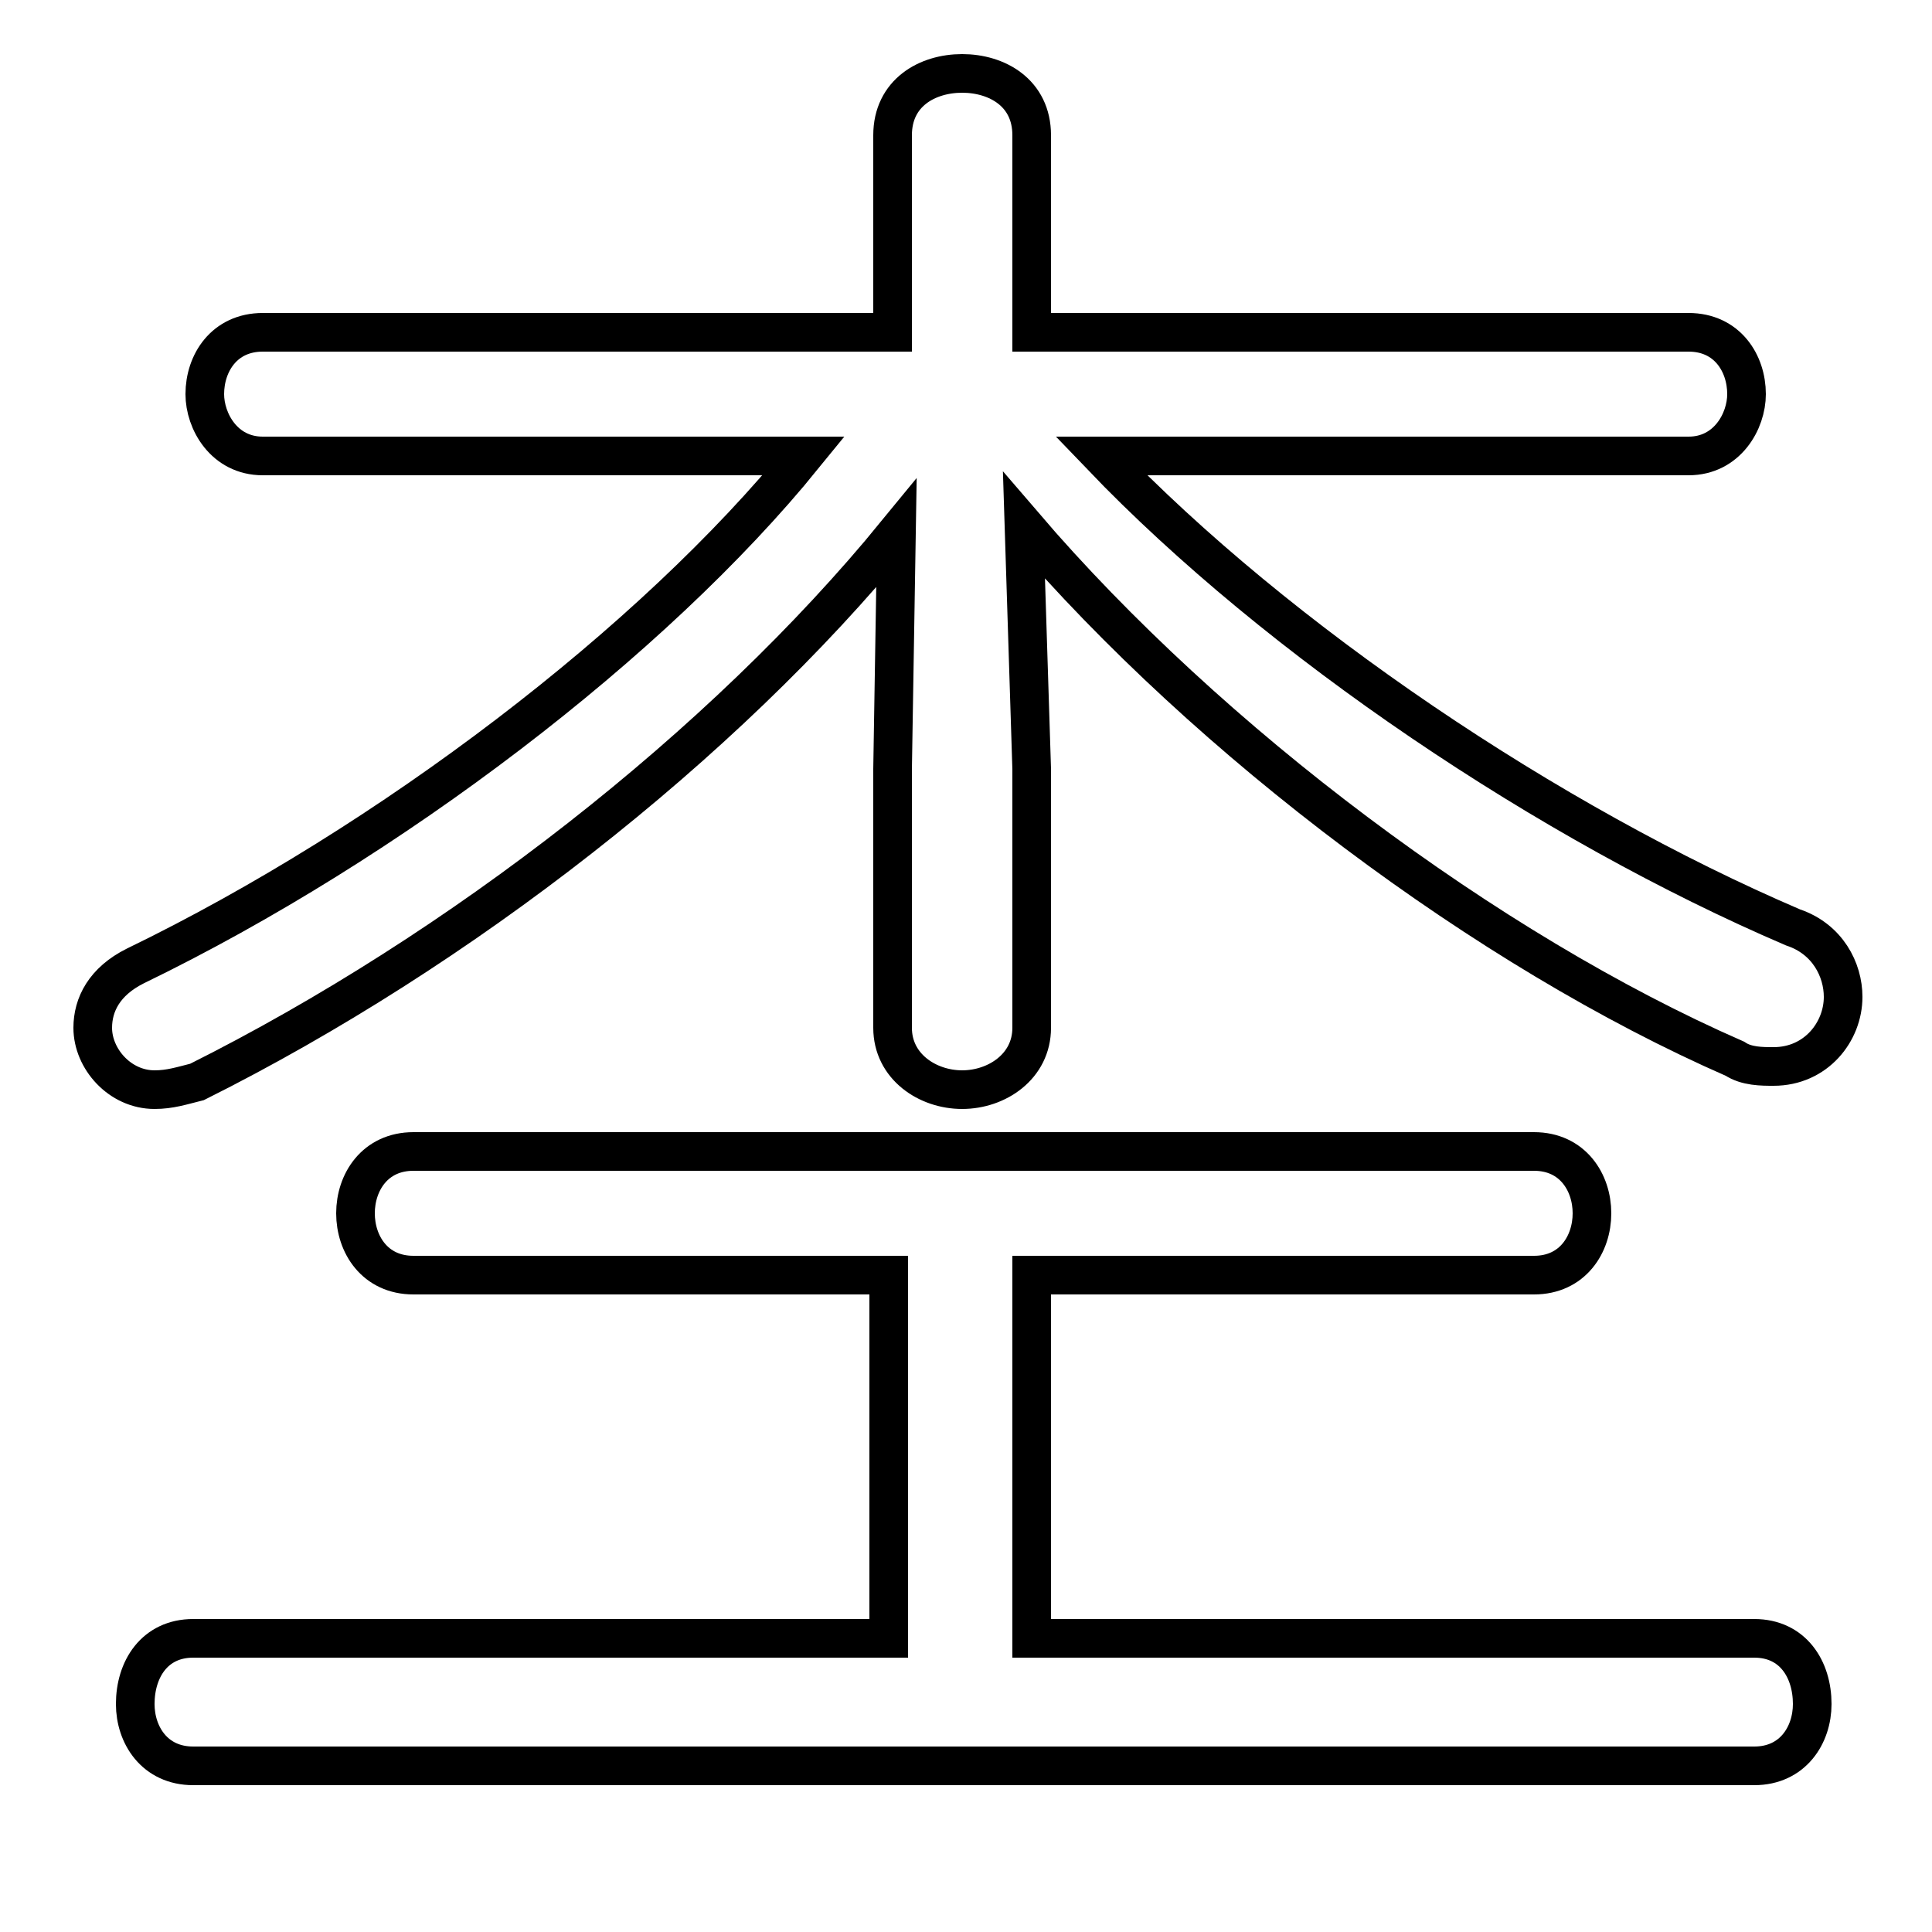 <svg xmlns="http://www.w3.org/2000/svg" viewBox="0 -44.0 50.0 50.0">
    <rect x="0" y="-44.0" width="50.0" height="50.0" fill="#808080" stroke="none"/>
    <g transform="scale(1, -1)">
        <!-- ボディの枠 -->
        <rect x="0" y="-6.0" width="50.0" height="50.0"
            stroke="white" fill="white"/>
        <!-- グリフ座標系の原点 -->
        <circle cx="0" cy="0" r="5" fill="white"/>
        <!-- グリフのアウトライン -->
        <g style="fill:none;stroke:#000000;stroke-width:1;">
<path d="M 26.7 1.6 L 26.7 11.0 L 39.7 11.0 C 40.7 11.0 41.2 11.8 41.2 12.6 C 41.2 13.4 40.7 14.2 39.7 14.2 L 10.7 14.2 C 9.7 14.2 9.2 13.4 9.2 12.6 C 9.2 11.8 9.7 11.0 10.7 11.0 L 23.0 11.0 L 23.0 1.6 L 5.0 1.6 C 4.0 1.6 3.5 0.8 3.5 -0.1 C 3.5 -0.9 4.0 -1.7 5.0 -1.7 L 45.4 -1.7 C 46.4 -1.7 46.9 -0.9 46.9 -0.1 C 46.9 0.8 46.4 1.6 45.4 1.6 Z M 43.7 32.2 C 44.7 32.2 45.2 33.1 45.2 33.8 C 45.2 34.6 44.7 35.4 43.7 35.4 L 26.7 35.4 L 26.7 40.5 C 26.7 41.6 25.8 42.1 24.9 42.1 C 24.0 42.1 23.1 41.6 23.1 40.5 L 23.1 35.4 L 6.8 35.4 C 5.8 35.4 5.3 34.6 5.3 33.8 C 5.3 33.1 5.8 32.2 6.8 32.2 L 20.8 32.2 C 16.9 27.4 10.1 22.2 3.5 19.0 C 2.7 18.6 2.4 18.0 2.4 17.4 C 2.4 16.6 3.1 15.8 4.0 15.8 C 4.4 15.8 4.7 15.9 5.1 16.0 C 11.9 19.4 18.7 24.7 23.2 30.2 L 23.1 24.1 L 23.1 17.4 C 23.1 16.4 24.0 15.8 24.9 15.8 C 25.8 15.8 26.7 16.4 26.7 17.4 L 26.7 24.1 L 26.5 30.4 C 31.3 24.8 38.5 19.4 44.9 16.6 C 45.2 16.4 45.6 16.4 45.9 16.4 C 47.0 16.4 47.7 17.3 47.7 18.2 C 47.7 18.9 47.3 19.7 46.4 20.0 C 40.1 22.7 33.1 27.4 28.5 32.2 Z"/>
</g>
</g>
</svg>